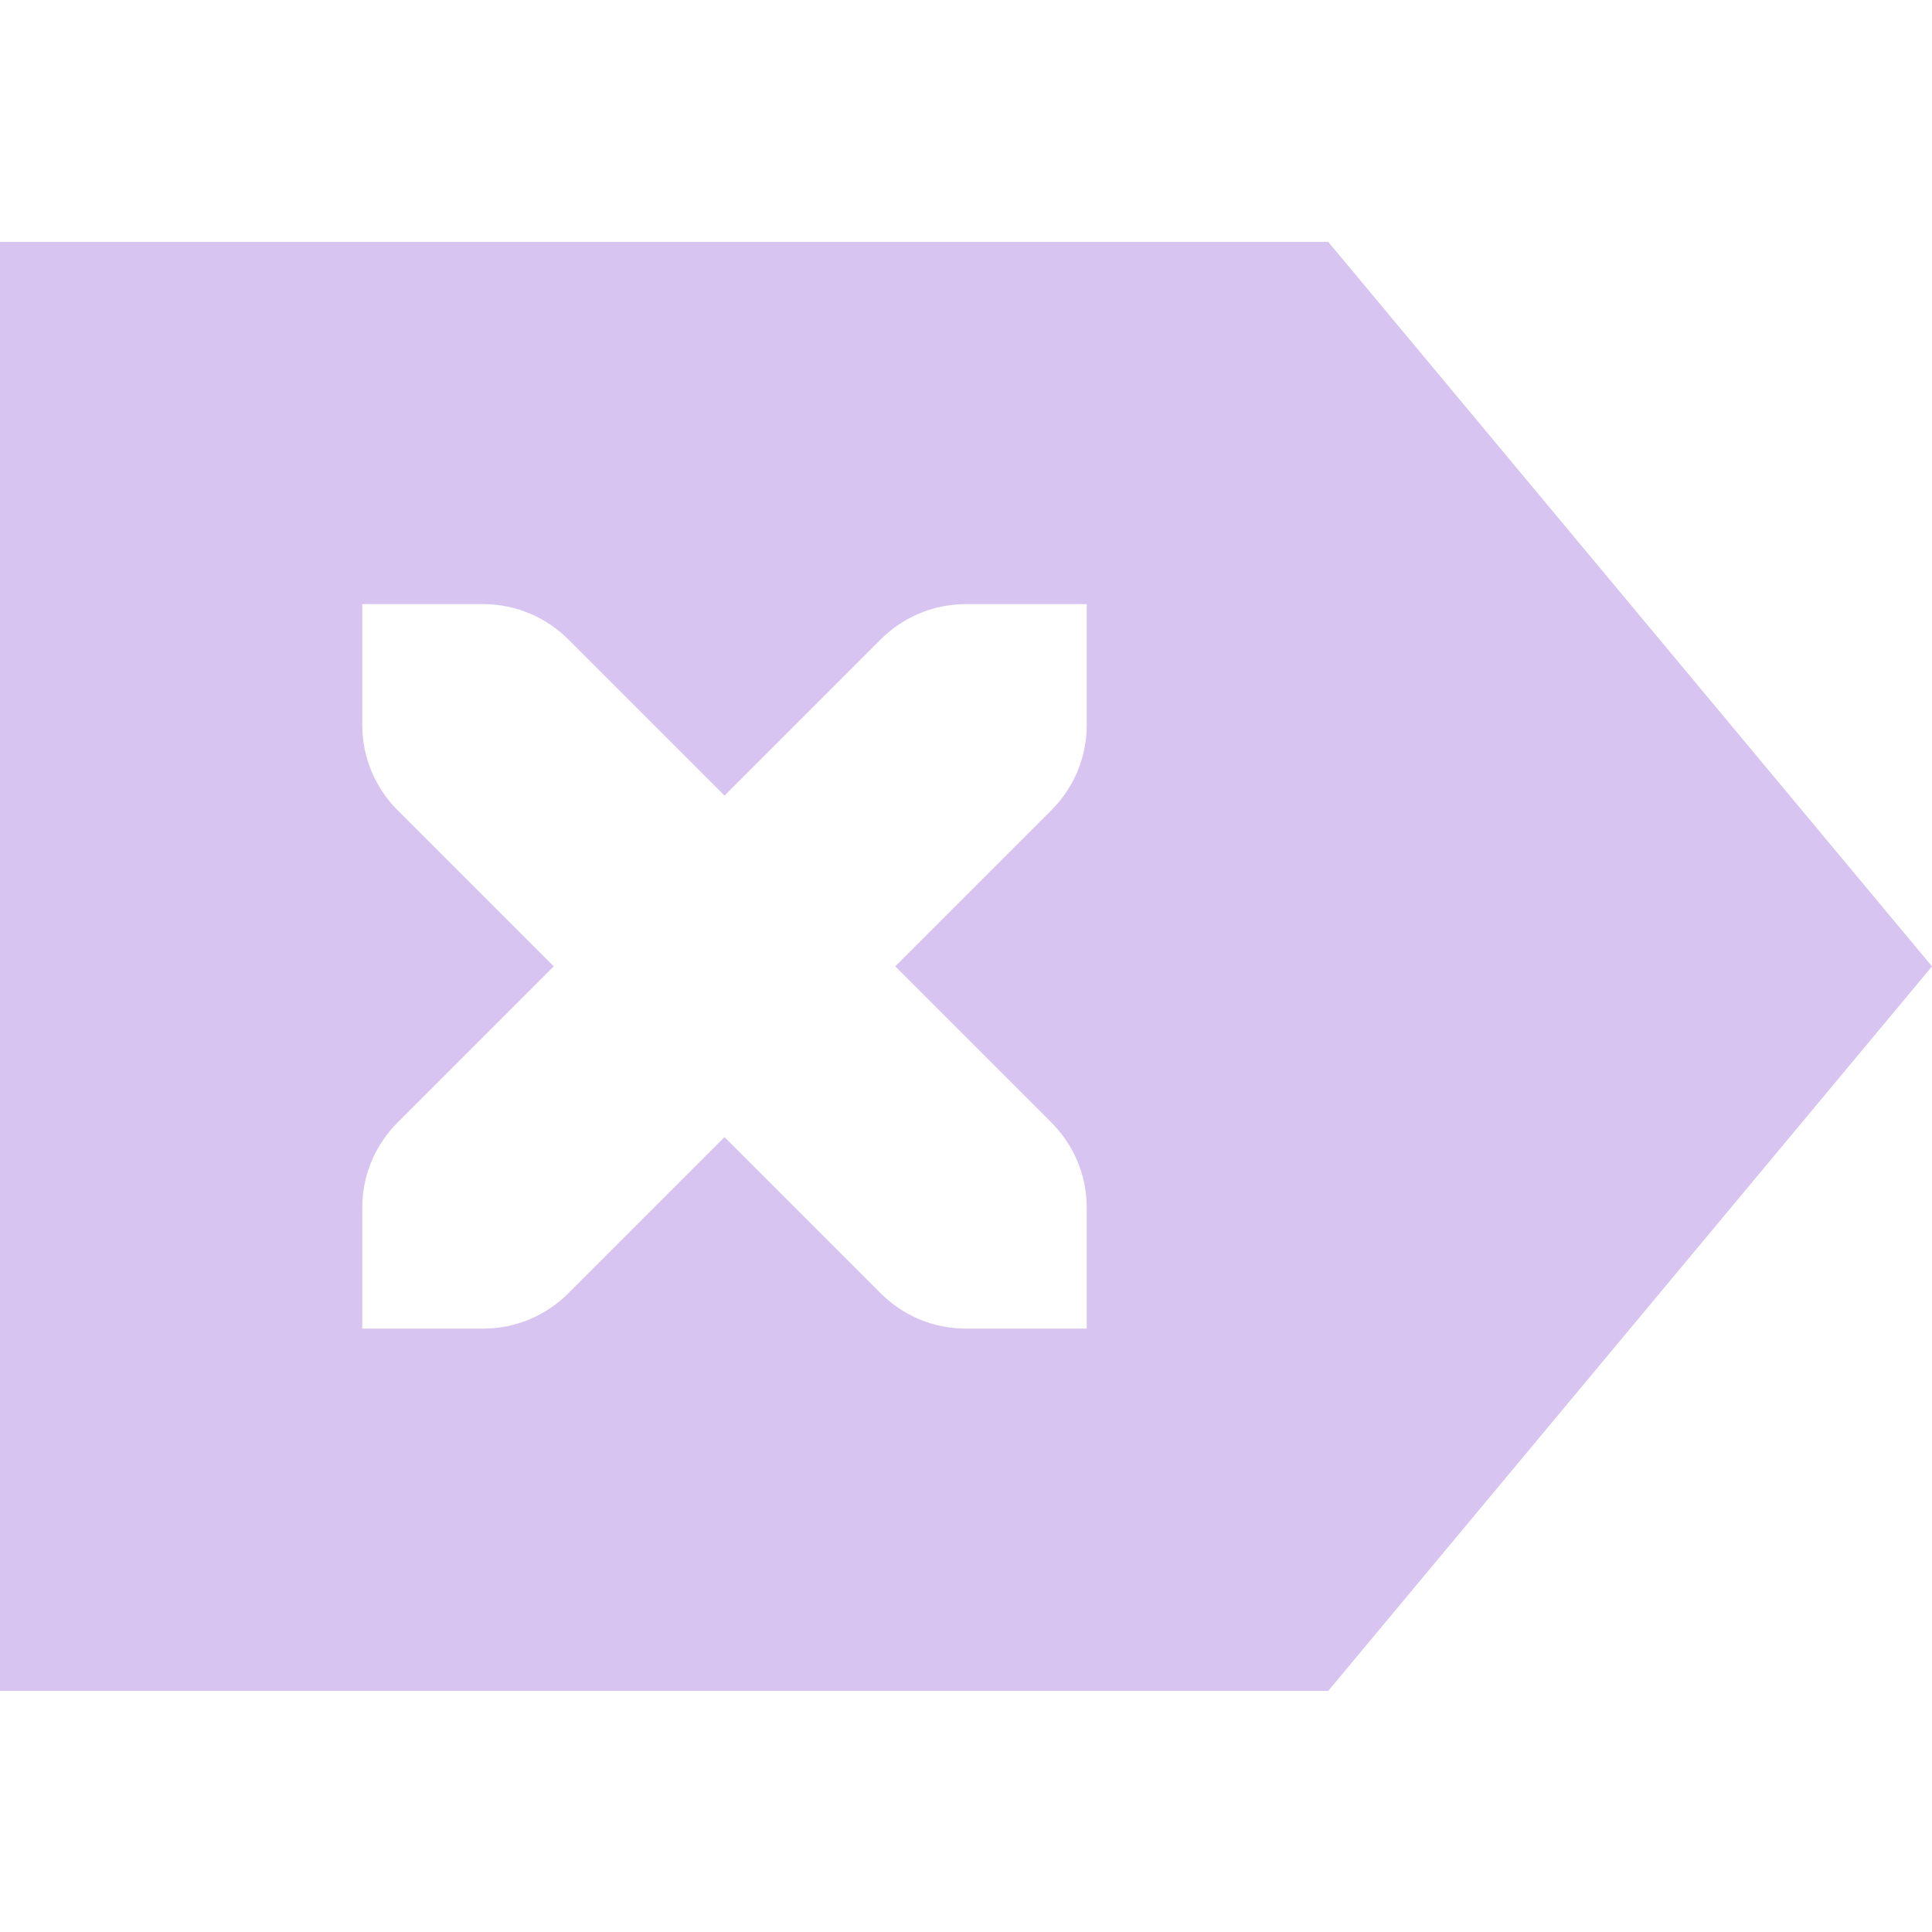 <?xml version='1.0' encoding='UTF-8' standalone='no'?>
<!-- Created with Inkscape (http://www.inkscape.org/) -->

<svg xmlns:cc='http://creativecommons.org/ns#' xmlns:dc='http://purl.org/dc/elements/1.1/' sodipodi:docname='edit-clear-rtl.svg' inkscape:export-filename='/home/sam/source-symbolic.png' inkscape:export-xdpi='270' inkscape:export-ydpi='270' height='16' id='svg7384' xmlns:inkscape='http://www.inkscape.org/namespaces/inkscape' xmlns:osb='http://www.openswatchbook.org/uri/2009/osb' xmlns:rdf='http://www.w3.org/1999/02/22-rdf-syntax-ns#' xmlns:sodipodi='http://sodipodi.sourceforge.net/DTD/sodipodi-0.dtd' style='enable-background:new' xmlns:svg='http://www.w3.org/2000/svg' version='1.1' inkscape:version='0.91 r13725' width='16' xmlns='http://www.w3.org/2000/svg'>
  <sodipodi:namedview inkscape:bbox-nodes='true' inkscape:bbox-paths='false' bordercolor='#666666' borderlayer='false' borderopacity='1' inkscape:current-layer='layer12' inkscape:cx='348.35917' inkscape:cy='188.00227' gridtolerance='10' inkscape:guide-bbox='true' guidetolerance='10' id='namedview88' inkscape:object-nodes='true' inkscape:object-paths='true' objecttolerance='10' pagecolor='#7c7c7c' inkscape:pageopacity='0' inkscape:pageshadow='2' showborder='true' showgrid='false' showguides='true' inkscape:showpageshadow='false' inkscape:snap-bbox='true' inkscape:snap-bbox-edge-midpoints='false' inkscape:snap-bbox-midpoints='true' inkscape:snap-center='false' inkscape:snap-global='true' inkscape:snap-grids='true' inkscape:snap-intersection-paths='false' inkscape:snap-midpoints='true' inkscape:snap-nodes='true' inkscape:snap-object-midpoints='true' inkscape:snap-others='true' inkscape:snap-page='false' inkscape:snap-smooth-nodes='false' inkscape:snap-to-guides='true' inkscape:window-height='1023' inkscape:window-maximized='1' inkscape:window-width='1920' inkscape:window-x='0' inkscape:window-y='27' inkscape:zoom='1'>
    <inkscape:grid color='#d8c4f1' dotted='false' empcolor='#0800ff' empopacity='0.463' empspacing='4' enabled='true' id='grid4866' opacity='0.165' originx='-184' originy='-96.003' snapvisiblegridlinesonly='true' spacingx='0.25px' spacingy='0.25px' type='xygrid' visible='true'/>
  </sodipodi:namedview>
  <title id='title8473'>Paper Symbolic Icon Theme</title>
  <defs id='defs7386'>
    <linearGradient id='linearGradient6882' osb:paint='solid'>
      <stop id='stop6884' offset='0' style='stop-color:#d8c4f1;stop-opacity:1;'/>
    </linearGradient>
    <linearGradient id='linearGradient5606' osb:paint='solid'>
      <stop id='stop5608' offset='0' style='stop-color:#d8c4f1;stop-opacity:1;'/>
    </linearGradient>
  </defs>
  <g inkscape:groupmode='layer' id='layer12' inkscape:label='actions' style='display:inline' transform='translate(-425,-120.997)'>
    
    <path inkscape:connector-curvature='0' d='m 436,123 5,6 -5,6 -11,0 0,-12 z m -2,3 -1,0 c -0.277,0 -0.526,0.112 -0.707,0.293 l -1.293,1.293 -1.293,-1.293 c -0.181,-0.181 -0.43,-0.293 -0.707,-0.293 l -1,0 0,1 c 0,0.277 0.112,0.526 0.293,0.707 l 1.293,1.293 -1.293,1.293 c -0.181,0.181 -0.293,0.43 -0.293,0.707 l 0,1 1,0 c 0.277,0 0.526,-0.112 0.707,-0.293 l 1.293,-1.293 1.293,1.293 c 0.181,0.181 0.43,0.293 0.707,0.293 l 1,0 0,-1 c 0,-0.277 -0.112,-0.526 -0.293,-0.707 l -1.293,-1.293 1.293,-1.293 c 0.181,-0.181 0.293,-0.43 0.293,-0.707 z' id='path5309' sodipodi:nodetypes='cccccccsscsscsscsscsscsscsscssc' style='opacity:1;fill:#d8c4f1;fill-opacity:1;stroke:none;stroke-width:2;stroke-linecap:round;stroke-linejoin:miter;stroke-miterlimit:4;stroke-dasharray:none;stroke-opacity:1'/>
  </g>
  <g inkscape:groupmode='layer' id='layer1' inkscape:label='status' style='display:inline' transform='translate(-184,-367.997)'/>
</svg>
